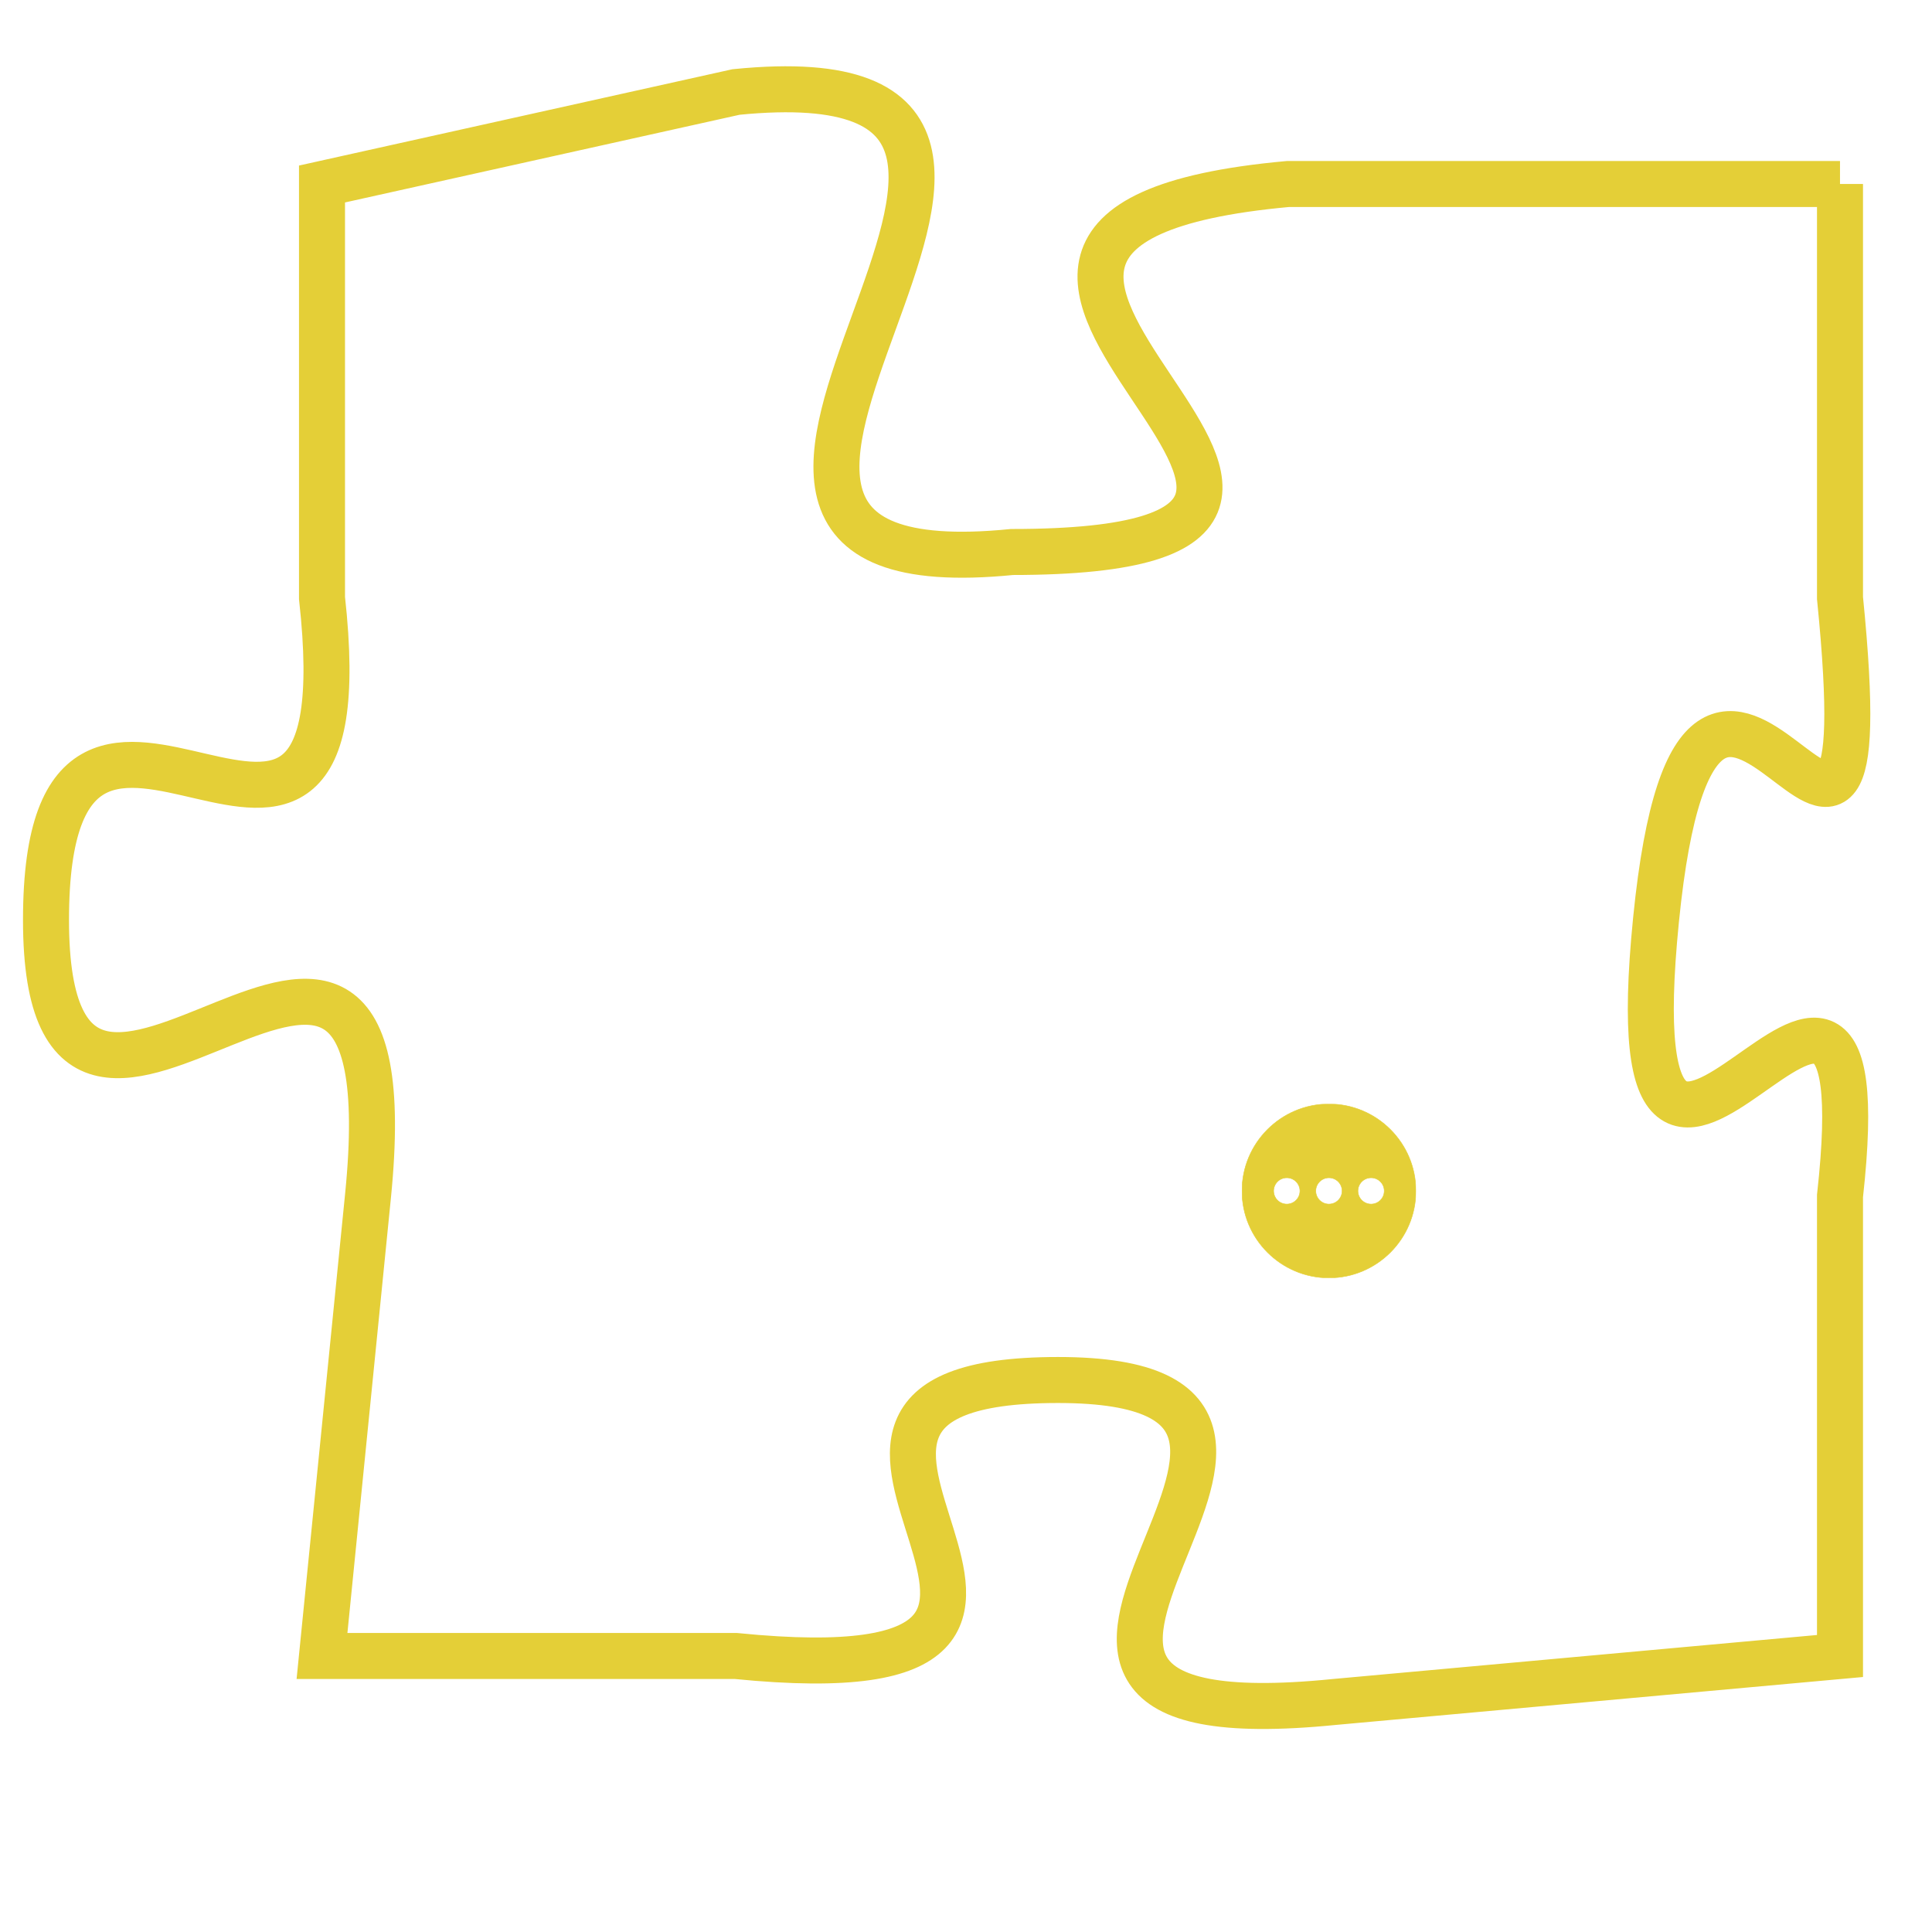 <svg version="1.1" xmlns="http://www.w3.org/2000/svg" xmlns:xlink="http://www.w3.org/1999/xlink" fill="transparent" x="0" y="0" width="350" height="350" preserveAspectRatio="xMinYMin slice"><style type="text/css">.links{fill:transparent;stroke: #E4CF37;}.links:hover{fill:#63D272; opacity:0.4;}</style><defs><g id="allt"><path id="t4764" d="M2805,1152 L2793,1152 C2782,1153 2798,1160 2787,1160 C2777,1161 2791,1149 2781,1150 L2772,1152 2772,1152 L2772,1161 C2773,1170 2766,1160 2766,1168 C2766,1176 2774,1164 2773,1174 L2772,1184 2772,1184 L2781,1184 C2791,1185 2780,1178 2788,1178 C2796,1178 2784,1186 2794,1185 L2805,1184 2805,1184 L2805,1174 C2806,1165 2800,1178 2801,1168 C2802,1158 2806,1171 2805,1161 L2805,1152"/></g><clipPath id="c" clipRule="evenodd" fill="transparent"><use href="#t4764"/></clipPath></defs><svg viewBox="2765 1148 42 39" preserveAspectRatio="xMinYMin meet"><svg width="4380" height="2430"><g><image crossorigin="anonymous" x="0" y="0" href="https://nftpuzzle.license-token.com/assets/completepuzzle.svg" width="100%" height="100%" /><g class="links"><use href="#t4764"/></g></g></svg><svg x="2792" y="1172" height="9%" width="9%" viewBox="0 0 330 330"><g><a xlink:href="https://nftpuzzle.license-token.com/" class="links"><title>See the most innovative NFT based token software licensing project</title><path fill="#E4CF37" id="more" d="M165,0C74.019,0,0,74.019,0,165s74.019,165,165,165s165-74.019,165-165S255.981,0,165,0z M85,190 c-13.785,0-25-11.215-25-25s11.215-25,25-25s25,11.215,25,25S98.785,190,85,190z M165,190c-13.785,0-25-11.215-25-25 s11.215-25,25-25s25,11.215,25,25S178.785,190,165,190z M245,190c-13.785,0-25-11.215-25-25s11.215-25,25-25 c13.785,0,25,11.215,25,25S258.785,190,245,190z"></path></a></g></svg></svg></svg>
